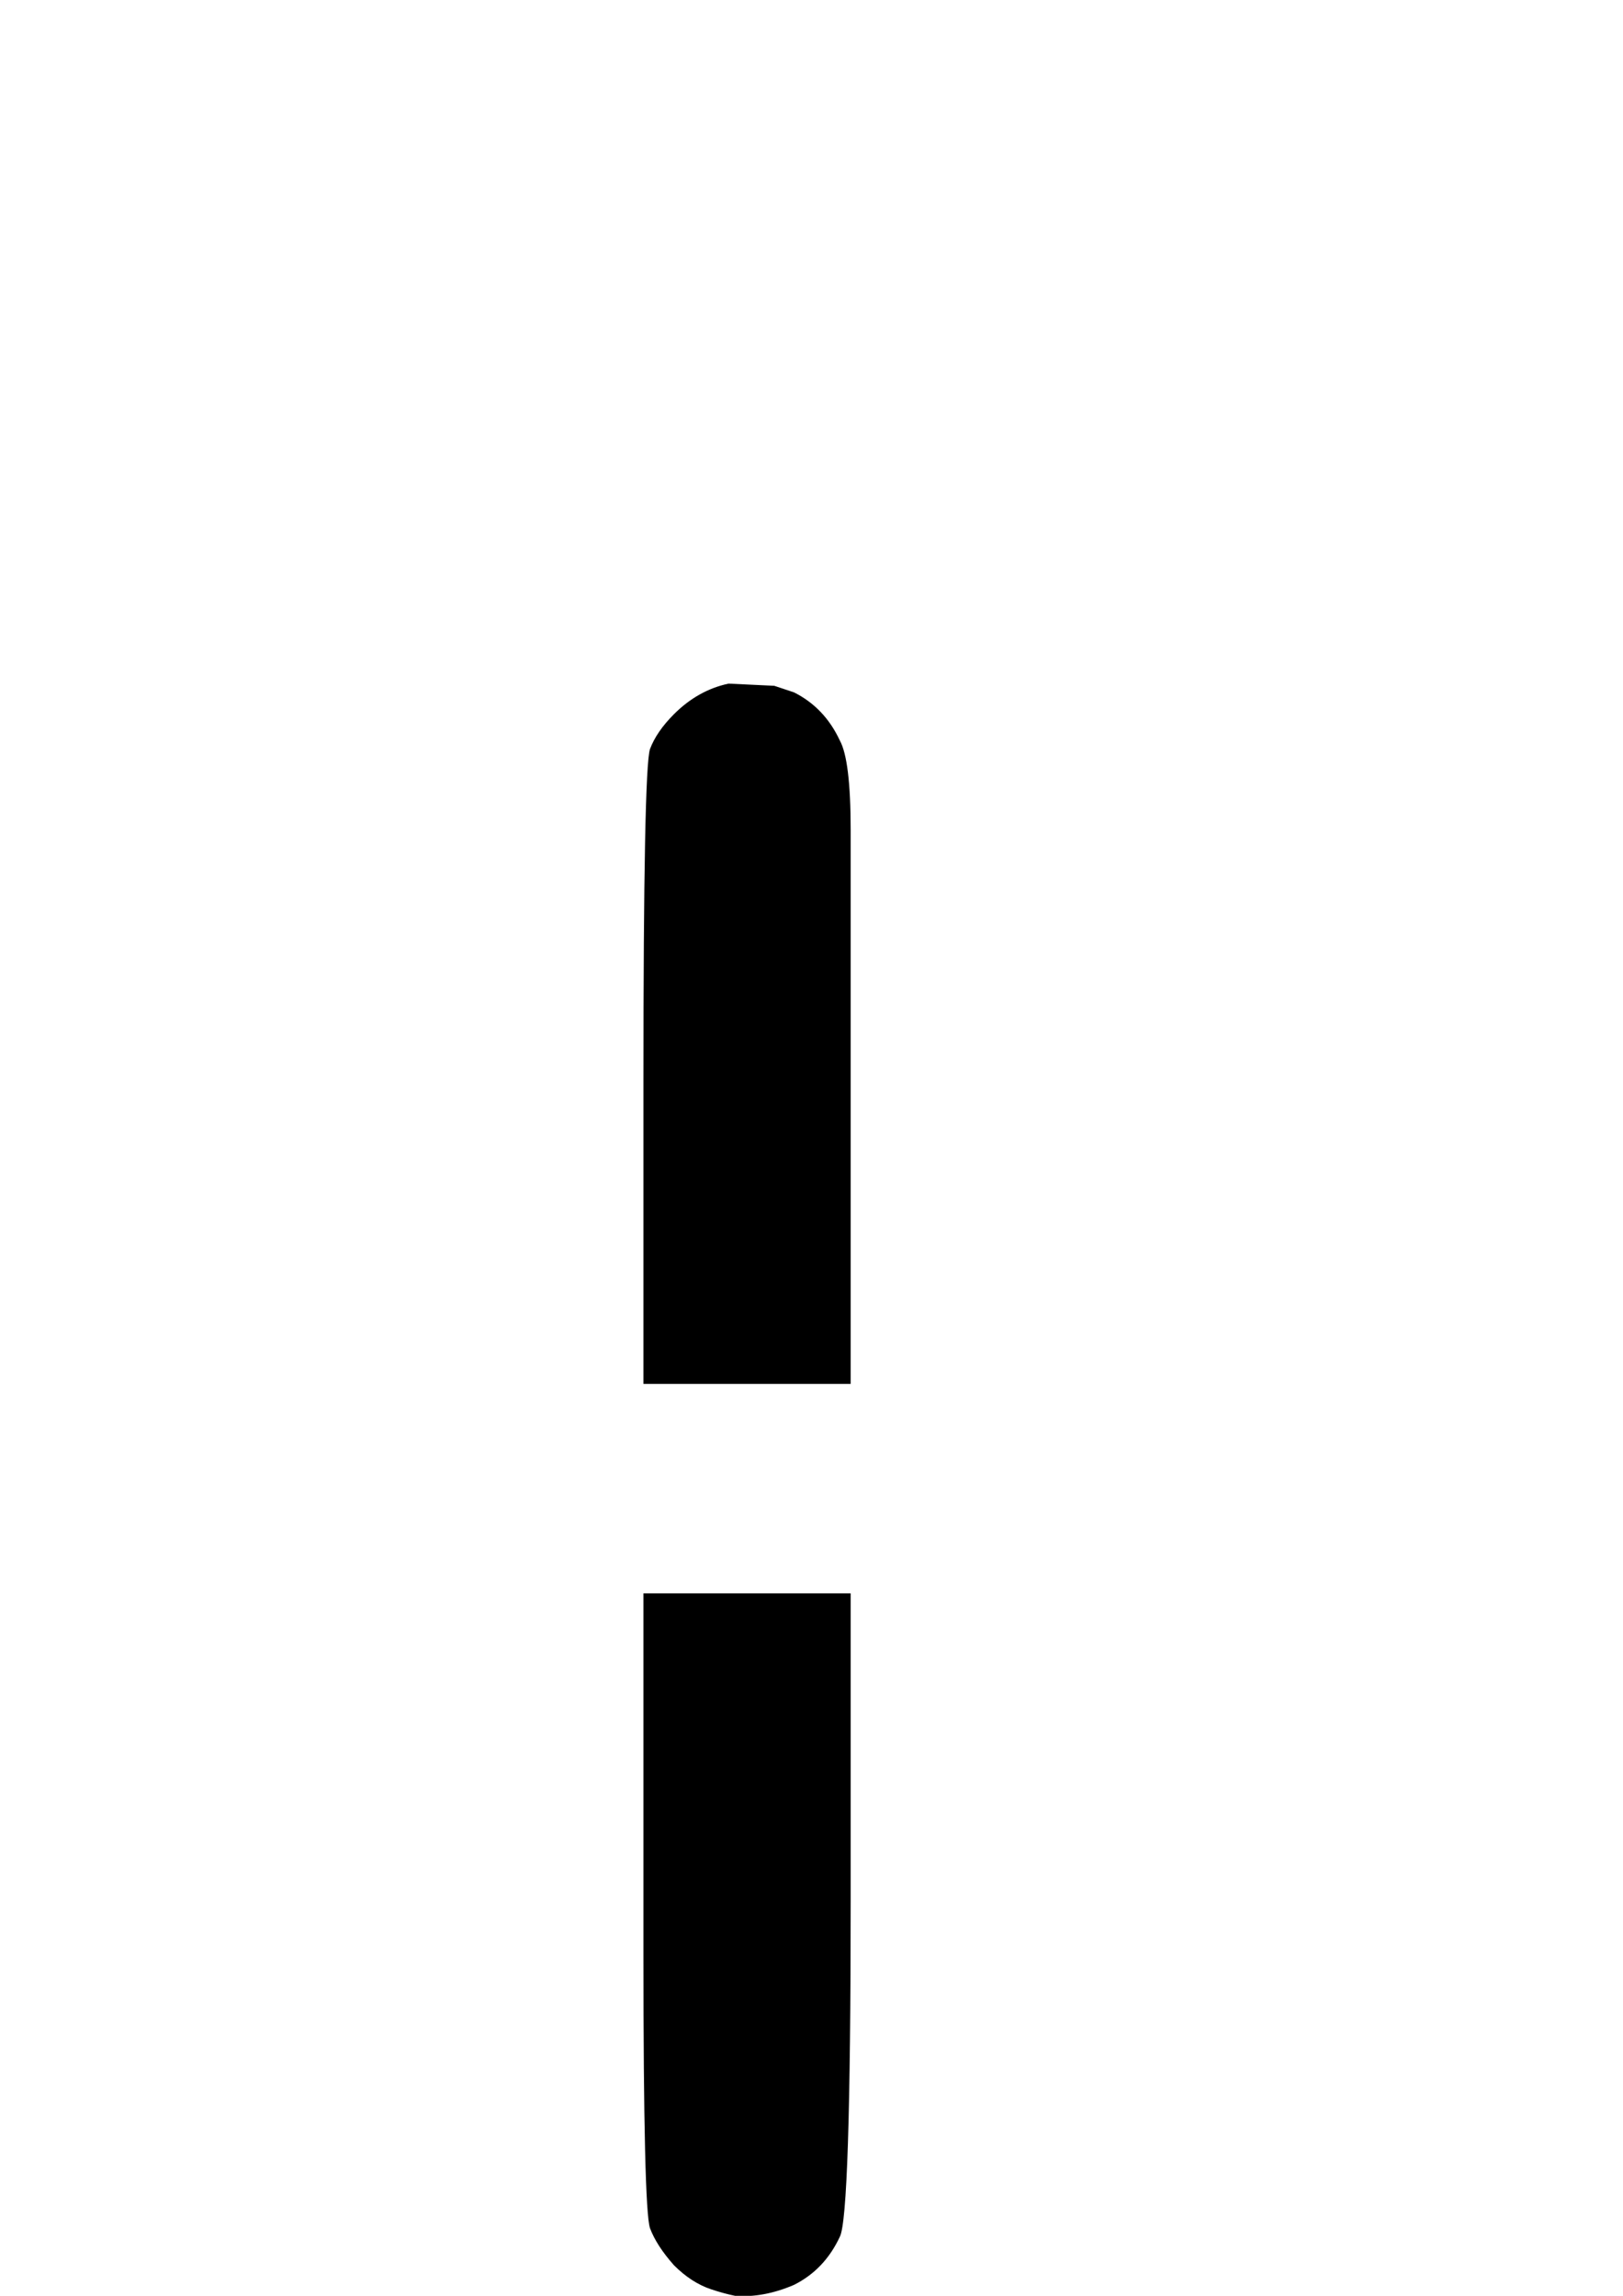 <?xml version="1.0" encoding="UTF-8" standalone="no"?>
<!-- Created with Inkscape (http://www.inkscape.org/) -->
<svg
   xmlns:dc="http://purl.org/dc/elements/1.1/"
   xmlns:cc="http://creativecommons.org/ns#"
   xmlns:rdf="http://www.w3.org/1999/02/22-rdf-syntax-ns#"
   xmlns:svg="http://www.w3.org/2000/svg"
   xmlns="http://www.w3.org/2000/svg"
   xmlns:sodipodi="http://sodipodi.sourceforge.net/DTD/sodipodi-0.dtd"
   xmlns:inkscape="http://www.inkscape.org/namespaces/inkscape"
   width="744.094"
   height="1052.362"
   id="svg2"
   sodipodi:version="0.32"
   inkscape:version="0.46"
   sodipodi:docname="Vertical_Line.svg"
   inkscape:output_extension="org.inkscape.output.svg.inkscape">
  <defs
     id="defs4">
    <inkscape:perspective
       sodipodi:type="inkscape:persp3d"
       inkscape:vp_x="0 : 526.18109 : 1"
       inkscape:vp_y="0 : 1000 : 0"
       inkscape:vp_z="744.09448 : 526.18109 : 1"
       inkscape:persp3d-origin="372.04724 : 350.78739 : 1"
       id="perspective10" />
  </defs>
  <sodipodi:namedview
     id="base"
     pagecolor="#ffffff"
     bordercolor="#666666"
     borderopacity="1.0"
     gridtolerance="10000"
     guidetolerance="10"
     objecttolerance="10"
     inkscape:pageopacity="0.0"
     inkscape:pageshadow="2"
     inkscape:zoom="0.49497475"
     inkscape:cx="393.917"
     inkscape:cy="497.53954"
     inkscape:document-units="px"
     inkscape:current-layer="layer1"
     showgrid="false"
     inkscape:window-width="675"
     inkscape:window-height="722"
     inkscape:window-x="691"
     inkscape:window-y="107" />
  <g
     inkscape:label="Layer 1"
     inkscape:groupmode="layer"
     id="layer1">
    <path
       style="font-size:1000px;font-style:normal;font-variant:normal;font-weight:normal;font-stretch:normal;fill:#000000;fill-opacity:1;stroke:none;stroke-width:1px;stroke-linecap:butt;stroke-linejoin:miter;stroke-opacity:1;font-family:OCRA;-inkscape-font-specification:OCRA"
       d="M 295,869.362 L 295,730.362 L 342,730.362 L 390,730.362 L 390,871.362 C 390,968.029 388.333,1019.362 385,1025.362 C 380.333,1035.362 373.333,1042.696 364,1047.362 C 354.666,1051.362 345.666,1053.029 337,1052.362 C 333.666,1051.696 330,1050.696 326,1049.362 C 320,1047.362 314.333,1043.696 309,1038.362 C 303.666,1032.362 300,1026.696 298,1021.362 C 296,1015.362 295,973.696 295,896.362 C 295,879.029 295,870.029 295,869.362 M 334,313.362 L 355,314.362 C 357,315.03 360,316.03 364,317.362 C 373.333,322.03 380.333,329.363 385,339.362 C 388.333,345.363 390,359.03 390,380.362 L 390,493.362 L 390,634.362 L 342,634.362 L 295,634.362 L 295,495.362 C 295,400.029 296,349.363 298,343.362 C 300,338.03 303.666,332.696 309,327.362 C 316.333,320.03 324.666,315.363 334,313.362"
       id="text8234" />
  </g>
</svg>

